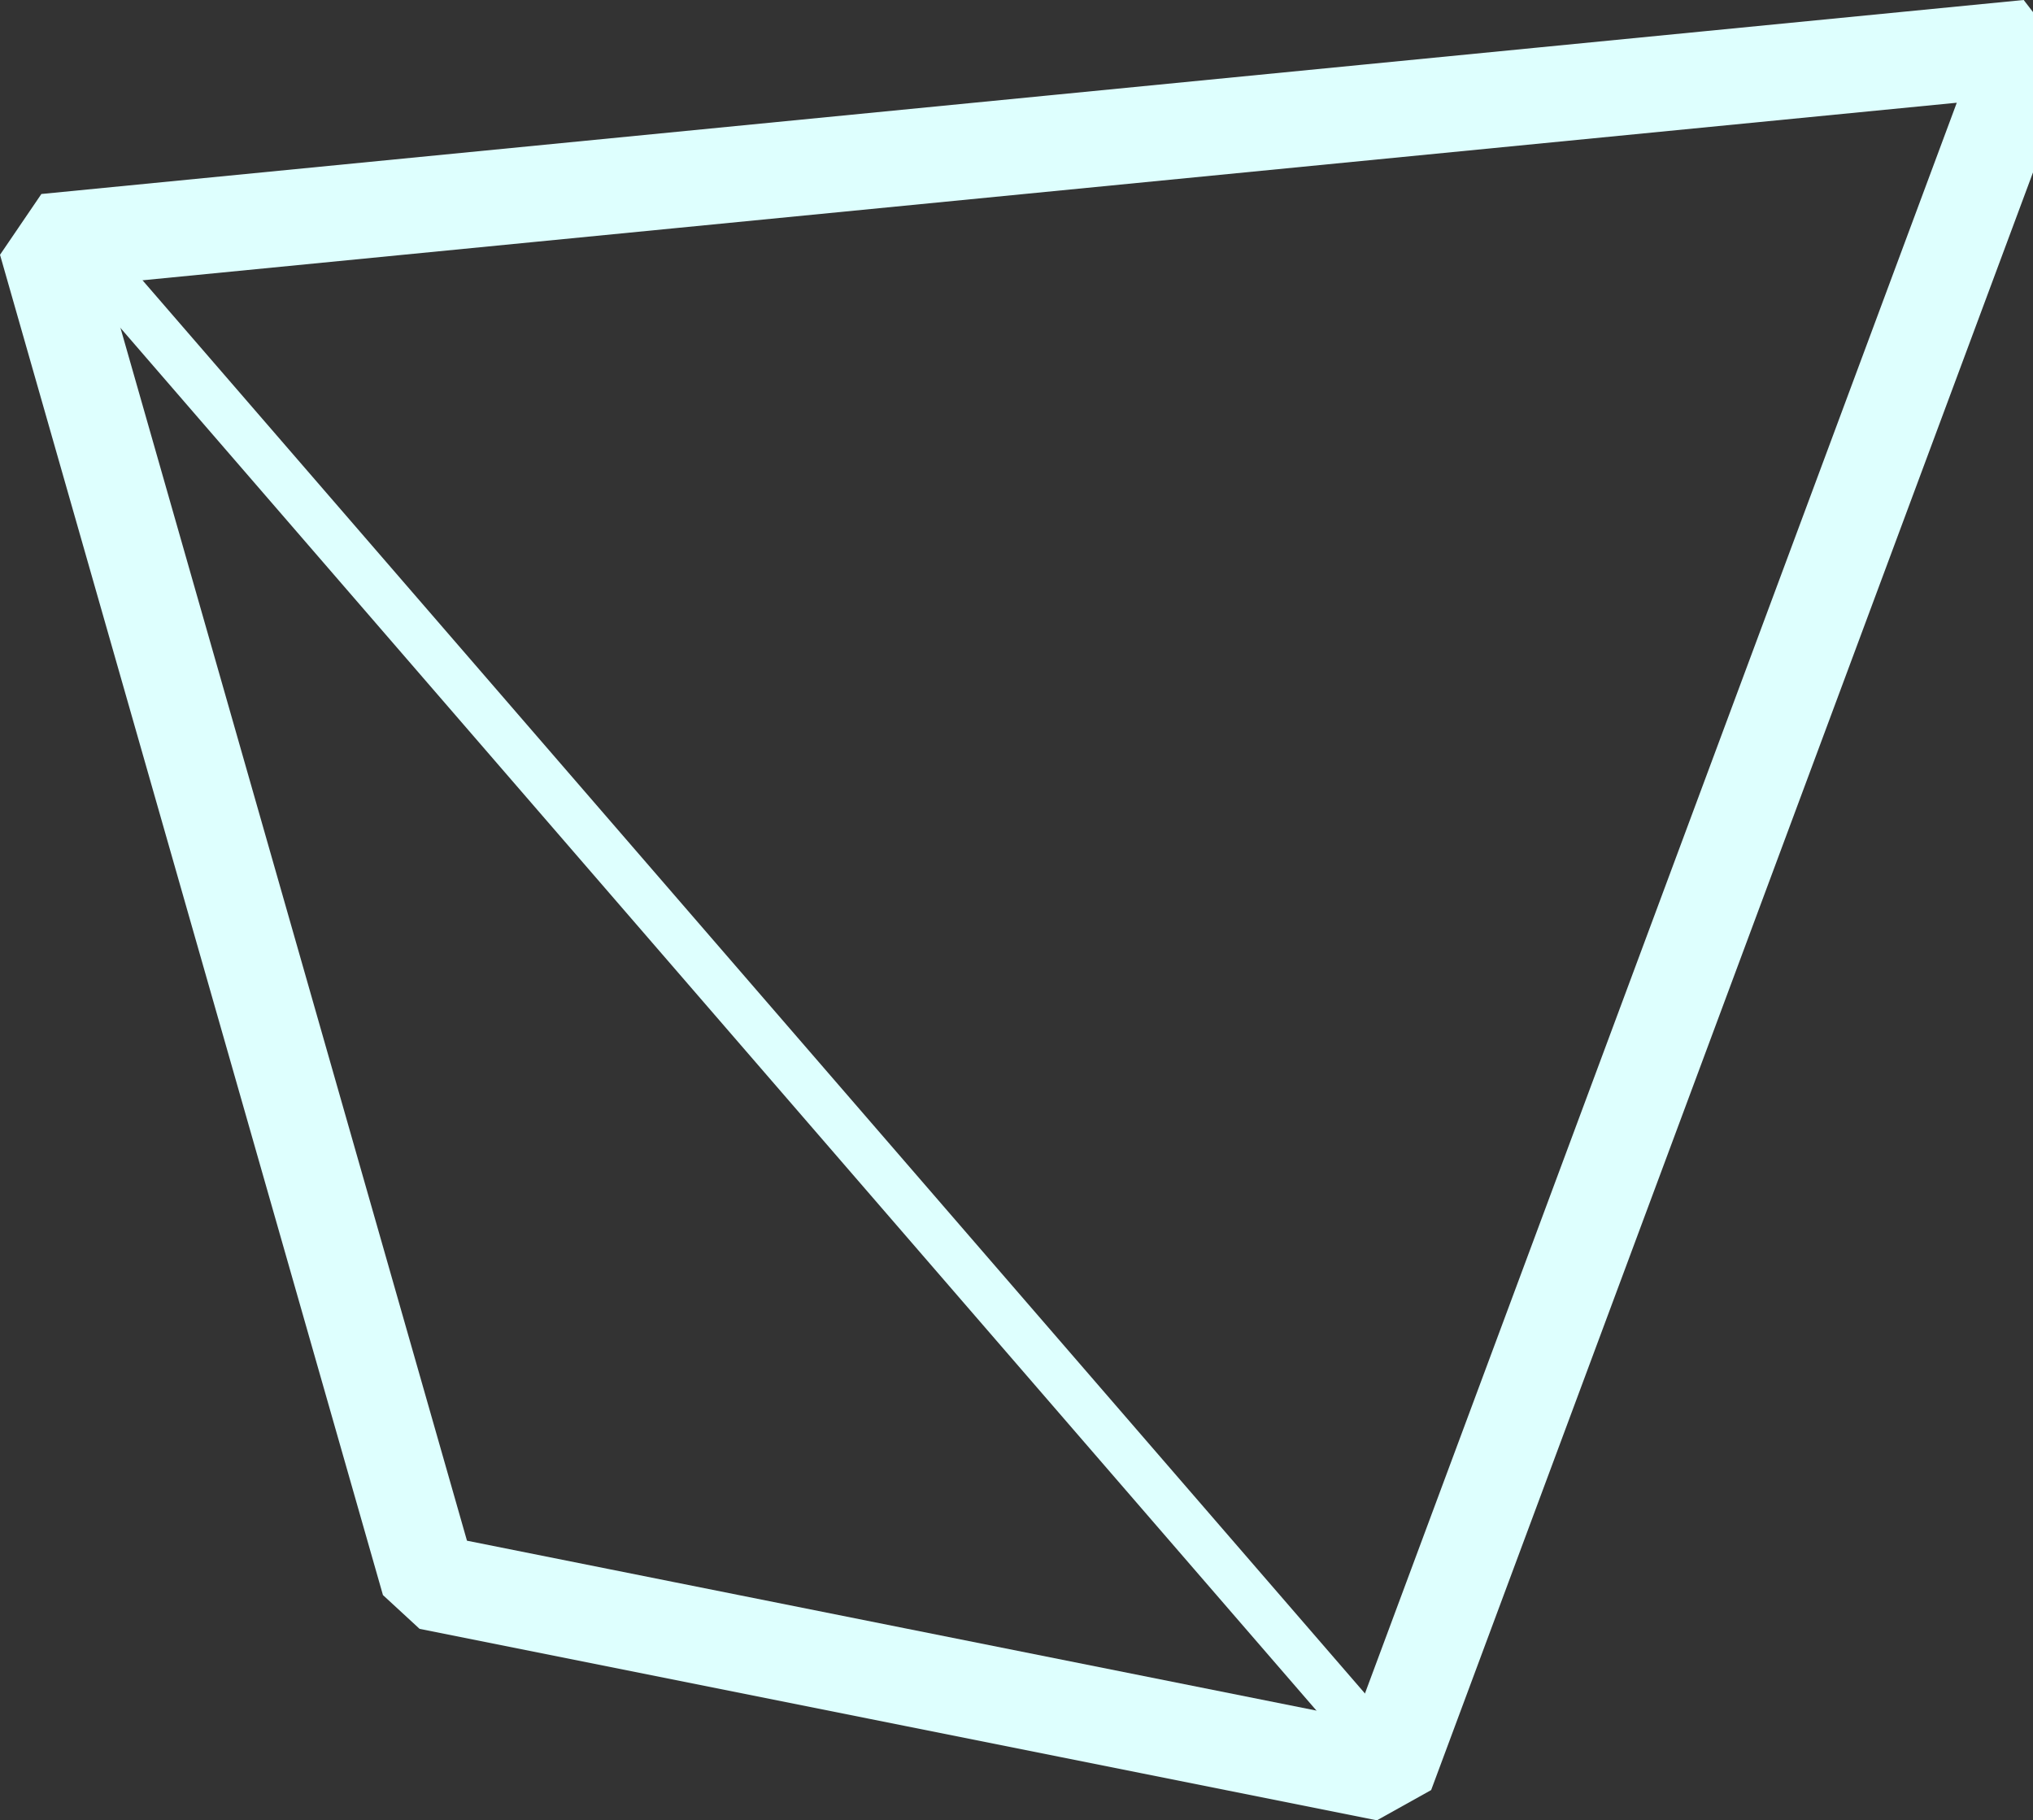 <svg xmlns="http://www.w3.org/2000/svg" viewBox="0 0 42.473 38.029"><rect x="0" y="0" width="42.473" height="38.029" fill="#333333" stroke="none"/><defs><style>.a,.b{fill:none;stroke:#defffe;stroke-linejoin:bevel;}.a{stroke-linecap:square;stroke-width:2px;}</style></defs><title>logo-mark</title><polygon class="a" points="42.376 0.995 0.962 5.048 8.962 33.048 28.962 37.048 42.376 0.995"/><line class="b" x1="2.087" y1="5.59" x2="28.795" y2="36.465"/></svg>